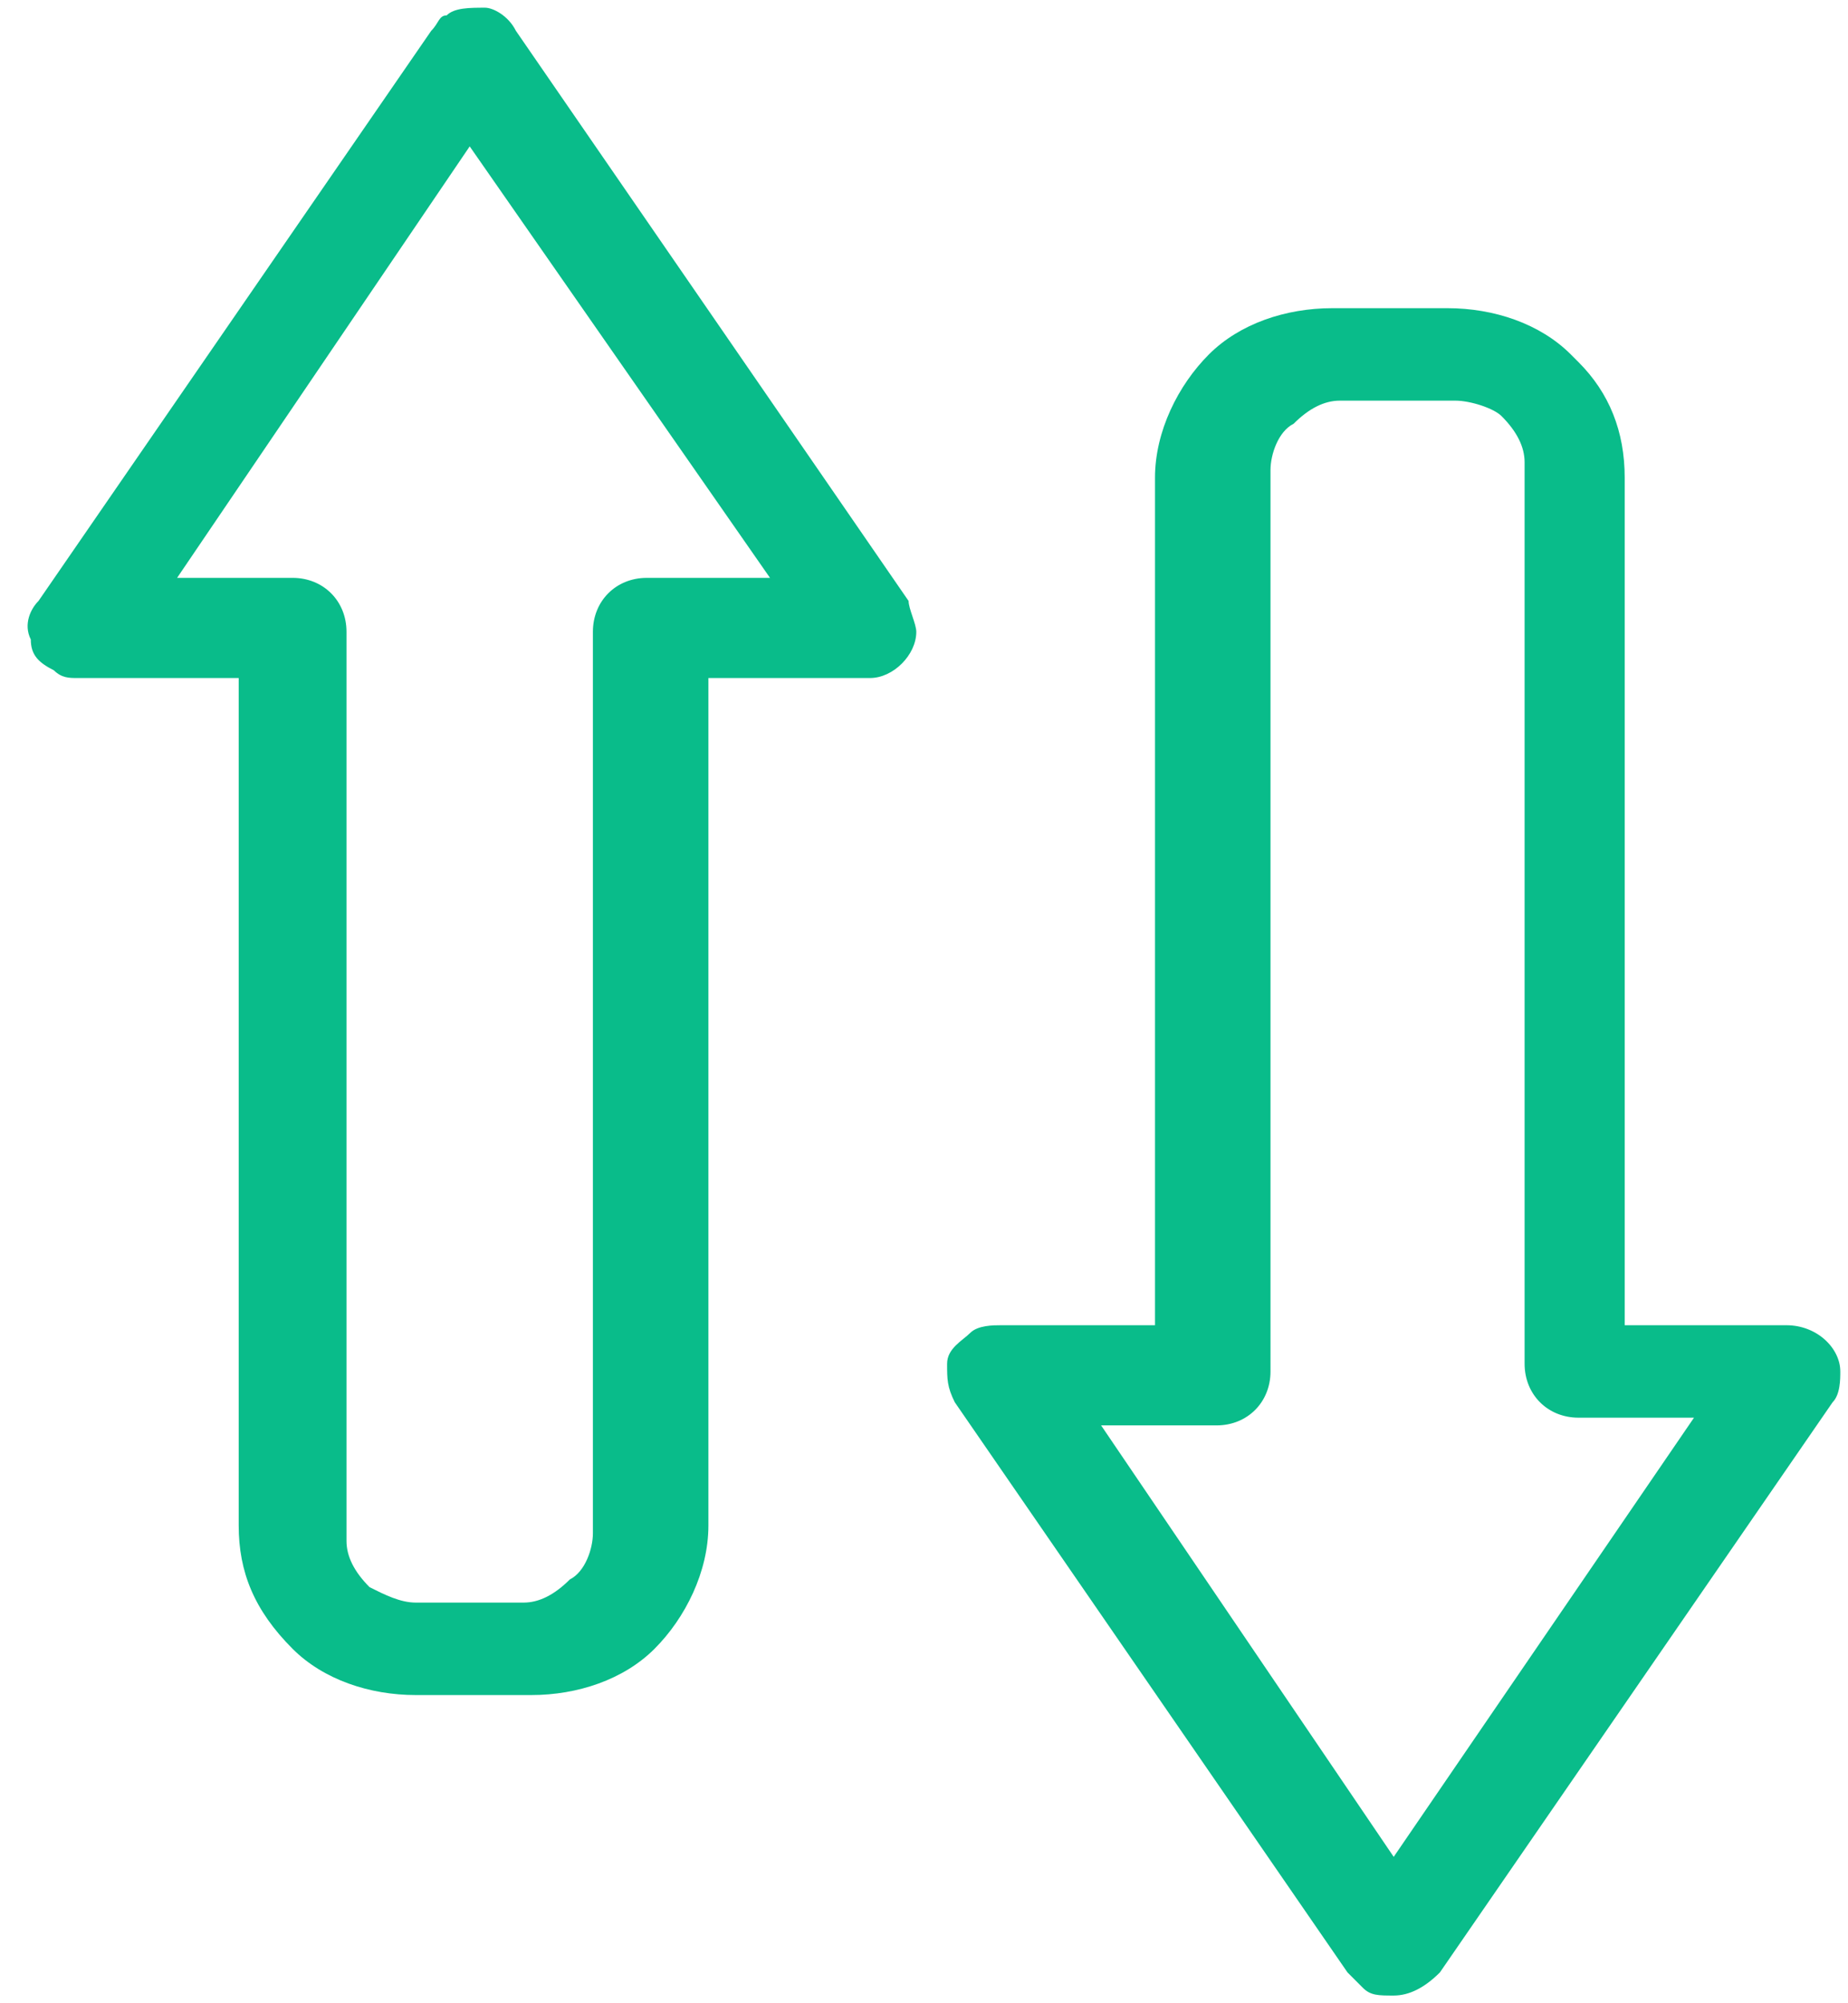 <?xml version="1.0" encoding="utf-8"?>
<!-- Generator: Adobe Illustrator 22.1.0, SVG Export Plug-In . SVG Version: 6.00 Build 0)  -->
<svg version="1.1" id="圖層_1" xmlns="http://www.w3.org/2000/svg" xmlns:xlink="http://www.w3.org/1999/xlink" x="0px" y="0px"
	 viewBox="0 0 24 26" style="enable-background:new 0 0 24 26;" xml:space="preserve">
<style type="text/css">
	.st0{fill:#09BC8A;}
</style>
<title>004</title>
<desc>Created with Sketch.</desc>
<g id="首頁">
	<g id="漢堡" transform="translate(-1517, -439)">
		<g id="Group-5">
			<g id="_x30_04" transform="translate(1517, 439)">
				<path id="Fill-24" class="st0" d="M8.4,7.5c-0.4,0-0.7,0.3-0.7,0.7v11.7c0,0.2-0.1,0.5-0.3,0.6c-0.2,0.2-0.4,0.3-0.6,0.3H5.4
					c-0.2,0-0.4-0.1-0.6-0.2l0,0c-0.2-0.2-0.3-0.4-0.3-0.6V8.2c0-0.4-0.3-0.7-0.7-0.7H2.3l3.8-5.6L10,7.5H8.4z M11.9,8.2
					c0-0.1-0.1-0.3-0.1-0.4L6.7,0.4C6.6,0.2,6.4,0.1,6.3,0.1c-0.2,0-0.4,0-0.5,0.1c-0.1,0-0.1,0.1-0.2,0.2L0.5,7.8
					C0.4,7.9,0.3,8.1,0.4,8.3c0,0.2,0.1,0.3,0.3,0.4C0.8,8.8,0.9,8.8,1,8.8h2.1v11c0,0.6,0.2,1.1,0.7,1.6c0.4,0.4,1,0.6,1.6,0.6h1.5
					c0.6,0,1.2-0.2,1.6-0.6c0.4-0.4,0.7-1,0.7-1.6v-11h2.1C11.6,8.8,11.9,8.5,11.9,8.2z"/>
				<path id="Fill-26" class="st0" d="M18.1,24.1l-3.8-5.6h1.5c0.4,0,0.7-0.3,0.7-0.7V6.1c0-0.2,0.1-0.5,0.3-0.6
					c0.2-0.2,0.4-0.3,0.6-0.3h1.5c0.2,0,0.5,0.1,0.6,0.2l0,0c0.2,0.2,0.3,0.4,0.3,0.6v11.7c0,0.4,0.3,0.7,0.7,0.7H22L18.1,24.1z
					 M23.2,17.2h-2.1v-11c0-0.6-0.2-1.1-0.6-1.5l-0.1-0.1c-0.4-0.4-1-0.6-1.6-0.6h-1.5c-0.6,0-1.2,0.2-1.6,0.6
					c-0.4,0.4-0.7,1-0.7,1.6v11H13c-0.1,0-0.3,0-0.4,0.1c-0.1,0.1-0.3,0.2-0.3,0.4c0,0.2,0,0.3,0.1,0.5l5.1,7.4
					c0.1,0.1,0.1,0.1,0.2,0.2c0.1,0.1,0.2,0.1,0.4,0.1c0.2,0,0.4-0.1,0.6-0.3l5.1-7.4c0.1-0.1,0.1-0.3,0.1-0.4
					C23.9,17.5,23.6,17.2,23.2,17.2z"/>
			</g>
		</g>
	</g>
</g>
</svg>
